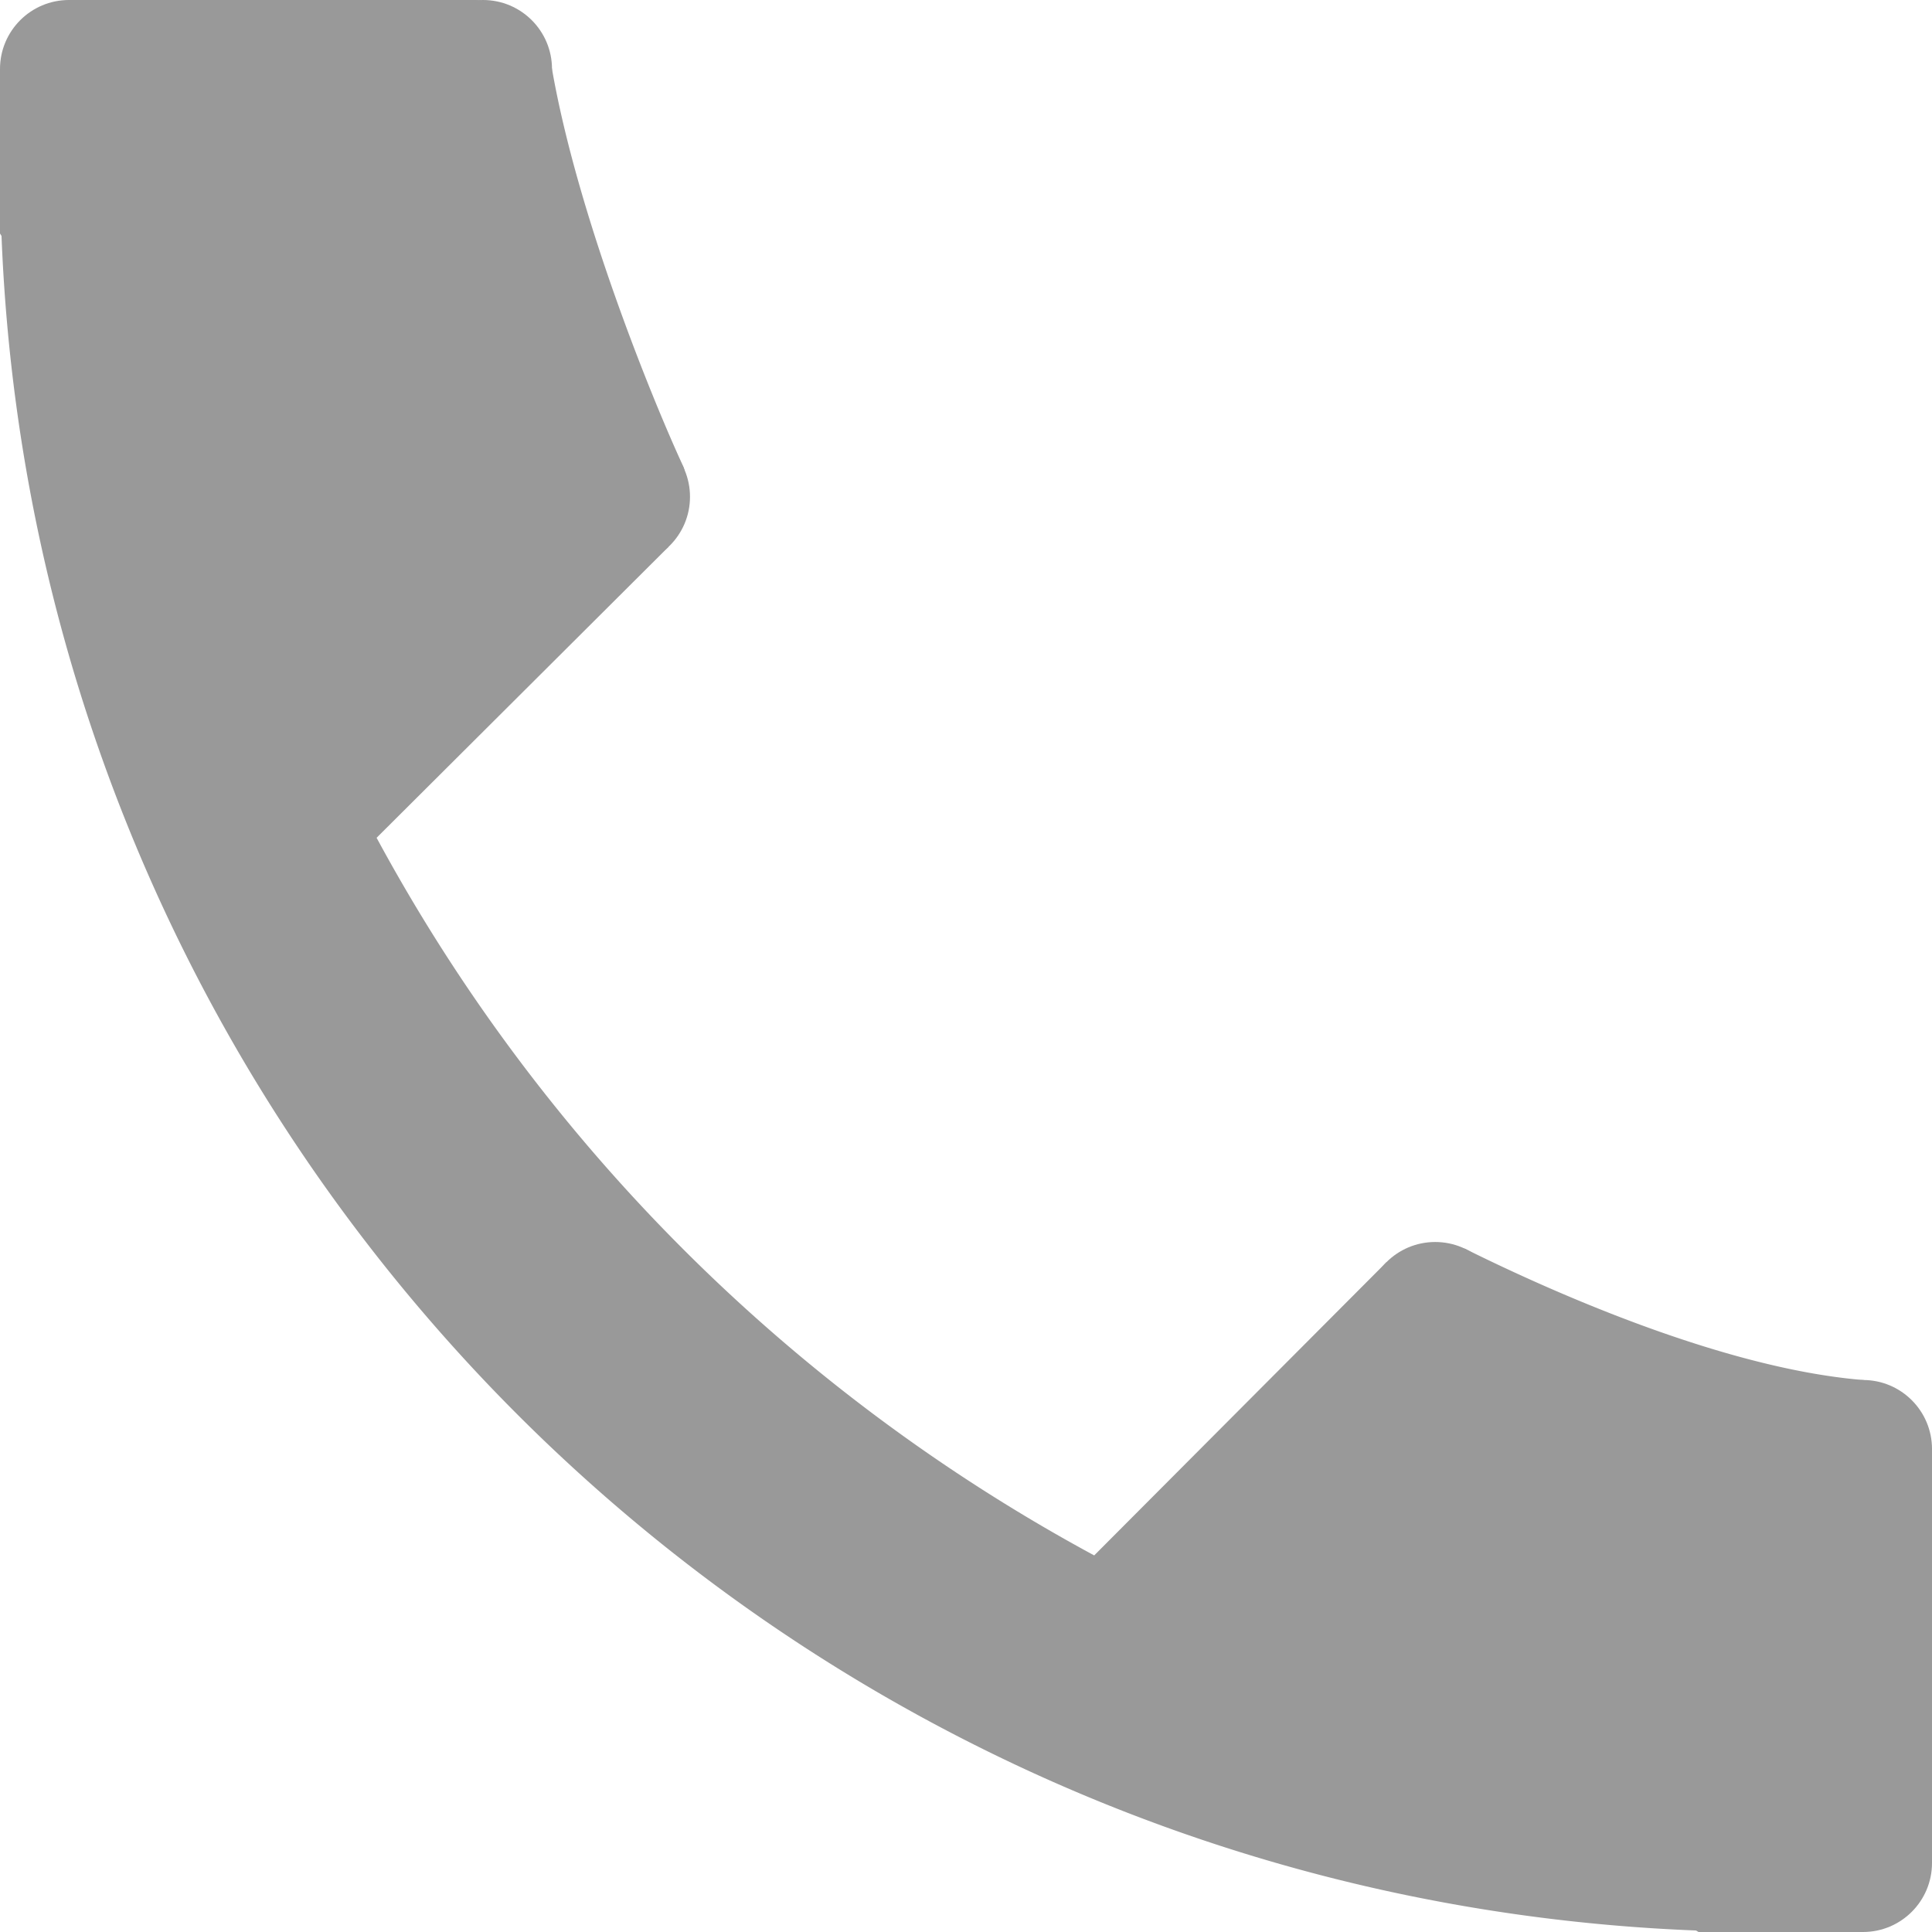 <svg xmlns="http://www.w3.org/2000/svg" width="140" height="140" viewBox="0 0 140 140"><path d="M136.125 135.688L135 140h-11.92l-.18-.109C56.266 137.277 2.722 83.734.11 17.1L0 16.92V5l2.172-1.781L4.922 0h29.495c2.199 0 .701 2.469 2.599 2.469 0 1.497 2.669.728 2.984 2.531 1.85 10.593 7.206 23.819 9.518 28.812.514 1.11-1.486 2.392-1.486 2.392l.41 3.424L27.29 60.71a128.587 128.587 0 0 0 52 52.001l21.176-21.246 3.145 3.176s1.654-4.597 2.586-4.134c4.887 2.427 18.121 8.616 28.805 9.493.641.053 1.959 2.313 2.547 2.313 0 .398 2.453 2.273 2.453 2.688v30l-3.877.687z" fill-rule="evenodd" clip-rule="evenodd" fill="#999"/><circle cx="5" cy="5" r="5" fill-rule="evenodd" clip-rule="evenodd" fill="#999"/><circle cx="35" cy="5" r="5" fill-rule="evenodd" clip-rule="evenodd" fill="#999"/><circle cx="45" cy="36" r="5" fill-rule="evenodd" clip-rule="evenodd" fill="#999"/><circle cx="104" cy="95" r="5" fill-rule="evenodd" clip-rule="evenodd" fill="#999"/><circle cx="135" cy="135" r="5" fill-rule="evenodd" clip-rule="evenodd" fill="#999"/><circle cx="135" cy="105" r="5" fill-rule="evenodd" clip-rule="evenodd" fill="#999"/></svg>
